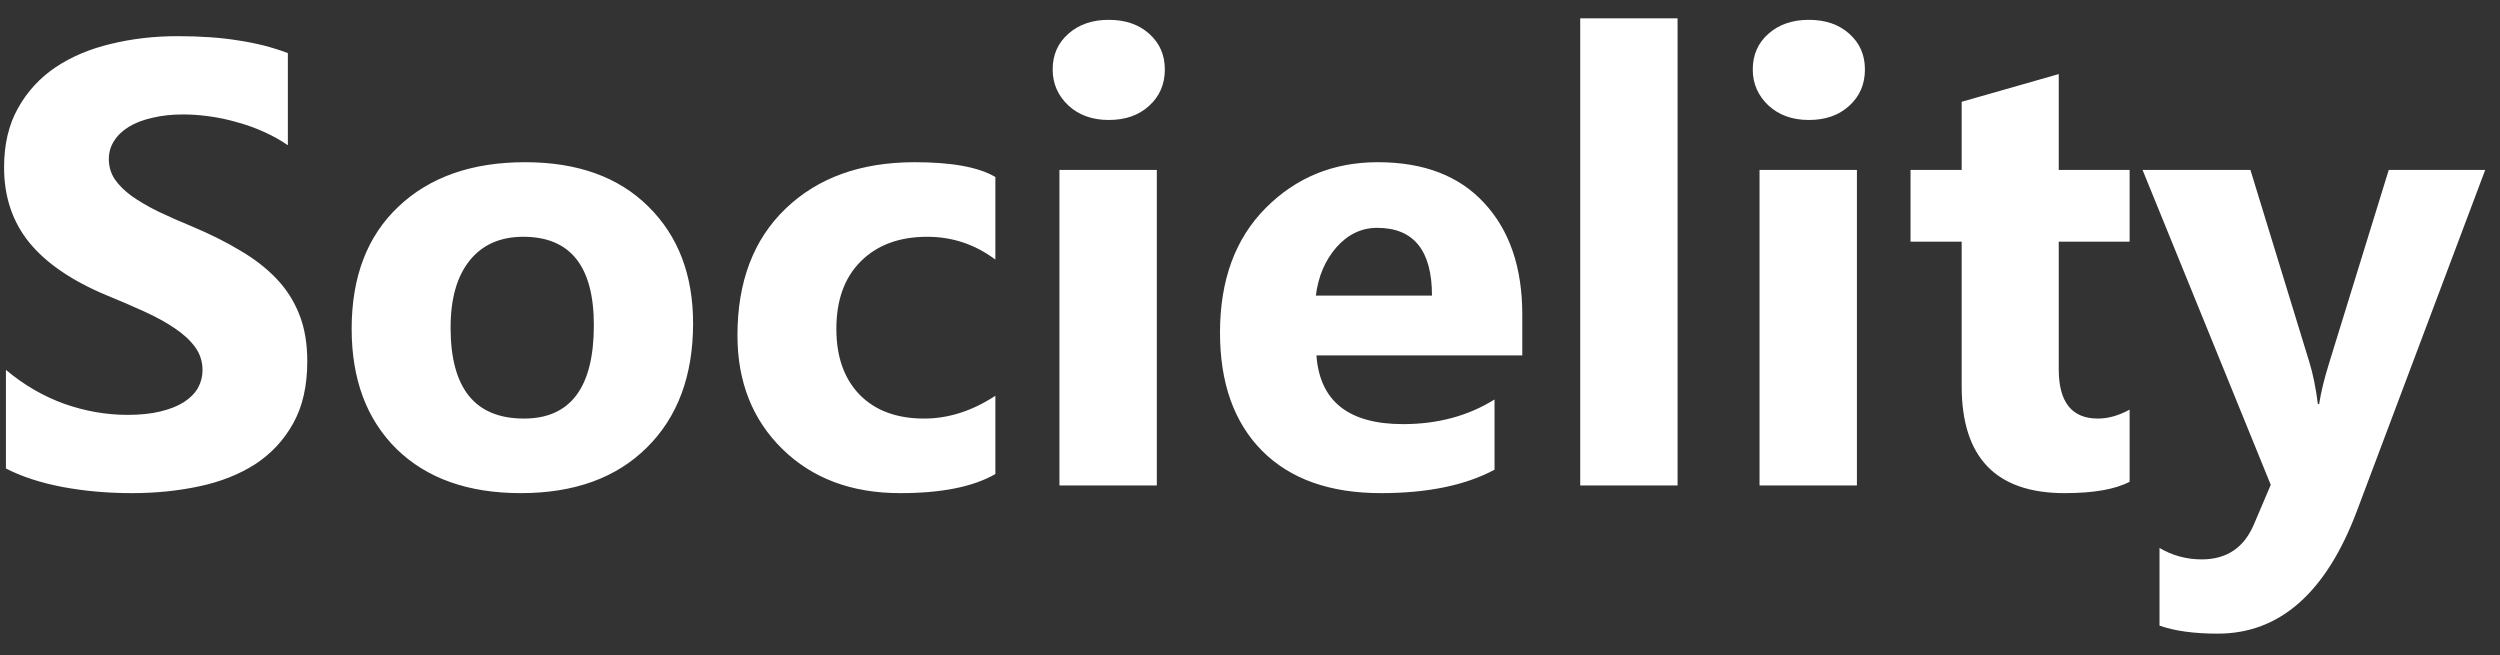 <svg width="103" height="27" viewBox="0 0 103 27" fill="none" xmlns="http://www.w3.org/2000/svg">
<rect x="0" y="0" width="103" height="27" fill="#333333" stroke="none"/>
<path d="M0.244 19.302V15.239C0.98 15.857 1.78 16.323 2.644 16.636C3.507 16.94 4.379 17.093 5.259 17.093C5.775 17.093 6.224 17.046 6.604 16.953C6.994 16.86 7.315 16.733 7.569 16.572C7.832 16.403 8.026 16.208 8.153 15.988C8.28 15.76 8.344 15.514 8.344 15.252C8.344 14.896 8.242 14.579 8.039 14.3C7.836 14.021 7.557 13.762 7.201 13.525C6.854 13.288 6.439 13.06 5.957 12.84C5.475 12.62 4.954 12.396 4.396 12.167C2.974 11.575 1.911 10.851 1.209 9.996C0.515 9.141 0.168 8.109 0.168 6.898C0.168 5.951 0.358 5.138 0.739 4.461C1.12 3.775 1.636 3.213 2.288 2.772C2.948 2.332 3.71 2.011 4.573 1.808C5.437 1.596 6.351 1.49 7.315 1.49C8.263 1.49 9.101 1.549 9.829 1.668C10.565 1.778 11.242 1.952 11.86 2.188V5.984C11.556 5.773 11.221 5.587 10.857 5.426C10.502 5.265 10.134 5.134 9.753 5.032C9.372 4.922 8.991 4.842 8.61 4.791C8.238 4.74 7.882 4.715 7.544 4.715C7.078 4.715 6.655 4.761 6.274 4.854C5.894 4.939 5.572 5.062 5.31 5.223C5.047 5.383 4.844 5.578 4.7 5.807C4.556 6.027 4.484 6.276 4.484 6.556C4.484 6.86 4.565 7.135 4.726 7.381C4.886 7.618 5.115 7.846 5.411 8.066C5.707 8.278 6.067 8.49 6.49 8.701C6.913 8.904 7.392 9.116 7.925 9.336C8.653 9.641 9.304 9.966 9.88 10.313C10.464 10.652 10.963 11.037 11.378 11.469C11.793 11.9 12.11 12.396 12.33 12.954C12.55 13.504 12.66 14.148 12.66 14.884C12.66 15.899 12.466 16.754 12.076 17.448C11.695 18.134 11.175 18.692 10.515 19.124C9.854 19.547 9.084 19.852 8.204 20.038C7.332 20.224 6.41 20.317 5.437 20.317C4.438 20.317 3.486 20.233 2.58 20.064C1.683 19.894 0.904 19.64 0.244 19.302ZM21.458 20.317C19.291 20.317 17.586 19.712 16.342 18.502C15.106 17.283 14.488 15.633 14.488 13.551C14.488 11.401 15.132 9.721 16.418 8.511C17.704 7.292 19.444 6.683 21.636 6.683C23.794 6.683 25.487 7.292 26.714 8.511C27.941 9.721 28.555 11.325 28.555 13.322C28.555 15.48 27.92 17.186 26.65 18.439C25.389 19.691 23.659 20.317 21.458 20.317ZM21.56 9.755C20.612 9.755 19.875 10.081 19.351 10.732C18.826 11.384 18.564 12.307 18.564 13.5C18.564 15.997 19.571 17.245 21.585 17.245C23.506 17.245 24.467 15.963 24.467 13.398C24.467 10.969 23.498 9.755 21.56 9.755ZM41.009 19.53C40.103 20.055 38.796 20.317 37.086 20.317C35.089 20.317 33.472 19.712 32.236 18.502C31.001 17.292 30.383 15.73 30.383 13.817C30.383 11.608 31.043 9.869 32.363 8.6C33.692 7.322 35.465 6.683 37.683 6.683C39.215 6.683 40.323 6.886 41.009 7.292V10.694C40.171 10.068 39.236 9.755 38.203 9.755C37.052 9.755 36.138 10.093 35.461 10.771C34.792 11.439 34.458 12.366 34.458 13.551C34.458 14.702 34.78 15.607 35.423 16.268C36.066 16.919 36.95 17.245 38.076 17.245C39.075 17.245 40.052 16.932 41.009 16.306V19.53ZM45.681 4.943C45.004 4.943 44.449 4.744 44.018 4.347C43.586 3.94 43.37 3.445 43.37 2.861C43.37 2.26 43.586 1.77 44.018 1.389C44.449 1.008 45.004 0.817 45.681 0.817C46.366 0.817 46.921 1.008 47.344 1.389C47.775 1.77 47.991 2.26 47.991 2.861C47.991 3.471 47.775 3.97 47.344 4.359C46.921 4.749 46.366 4.943 45.681 4.943ZM47.661 20H43.649V7H47.661V20ZM62.718 14.643H54.237C54.373 16.53 55.562 17.474 57.805 17.474C59.235 17.474 60.492 17.135 61.575 16.458V19.352C60.373 19.996 58.812 20.317 56.891 20.317C54.792 20.317 53.162 19.738 52.003 18.578C50.843 17.41 50.264 15.785 50.264 13.703C50.264 11.545 50.89 9.835 52.143 8.574C53.395 7.313 54.935 6.683 56.764 6.683C58.66 6.683 60.124 7.245 61.156 8.371C62.197 9.497 62.718 11.024 62.718 12.954V14.643ZM58.998 12.18C58.998 10.318 58.245 9.387 56.738 9.387C56.095 9.387 55.536 9.653 55.062 10.187C54.597 10.72 54.313 11.384 54.212 12.18H58.998ZM69.116 20H65.105V0.754H69.116V20ZM74.524 4.943C73.847 4.943 73.293 4.744 72.861 4.347C72.43 3.94 72.214 3.445 72.214 2.861C72.214 2.26 72.43 1.77 72.861 1.389C73.293 1.008 73.847 0.817 74.524 0.817C75.21 0.817 75.764 1.008 76.188 1.389C76.619 1.77 76.835 2.26 76.835 2.861C76.835 3.471 76.619 3.97 76.188 4.359C75.764 4.749 75.21 4.943 74.524 4.943ZM76.505 20H72.493V7H76.505V20ZM87.74 19.848C87.148 20.161 86.255 20.317 85.061 20.317C82.235 20.317 80.821 18.849 80.821 15.912V9.958H78.714V7H80.821V4.194L84.82 3.052V7H87.74V9.958H84.82V15.214C84.82 16.568 85.358 17.245 86.433 17.245C86.856 17.245 87.292 17.122 87.74 16.877V19.848ZM102.391 7L97.109 21.041C95.84 24.418 93.927 26.106 91.371 26.106C90.398 26.106 89.598 25.996 88.972 25.776V22.577C89.505 22.89 90.085 23.047 90.711 23.047C91.743 23.047 92.463 22.56 92.869 21.587L93.555 19.975L88.273 7H92.717L95.142 14.909C95.294 15.4 95.412 15.98 95.497 16.648H95.548C95.624 16.158 95.764 15.586 95.967 14.935L98.417 7H102.391Z" fill="white"/>
</svg>
